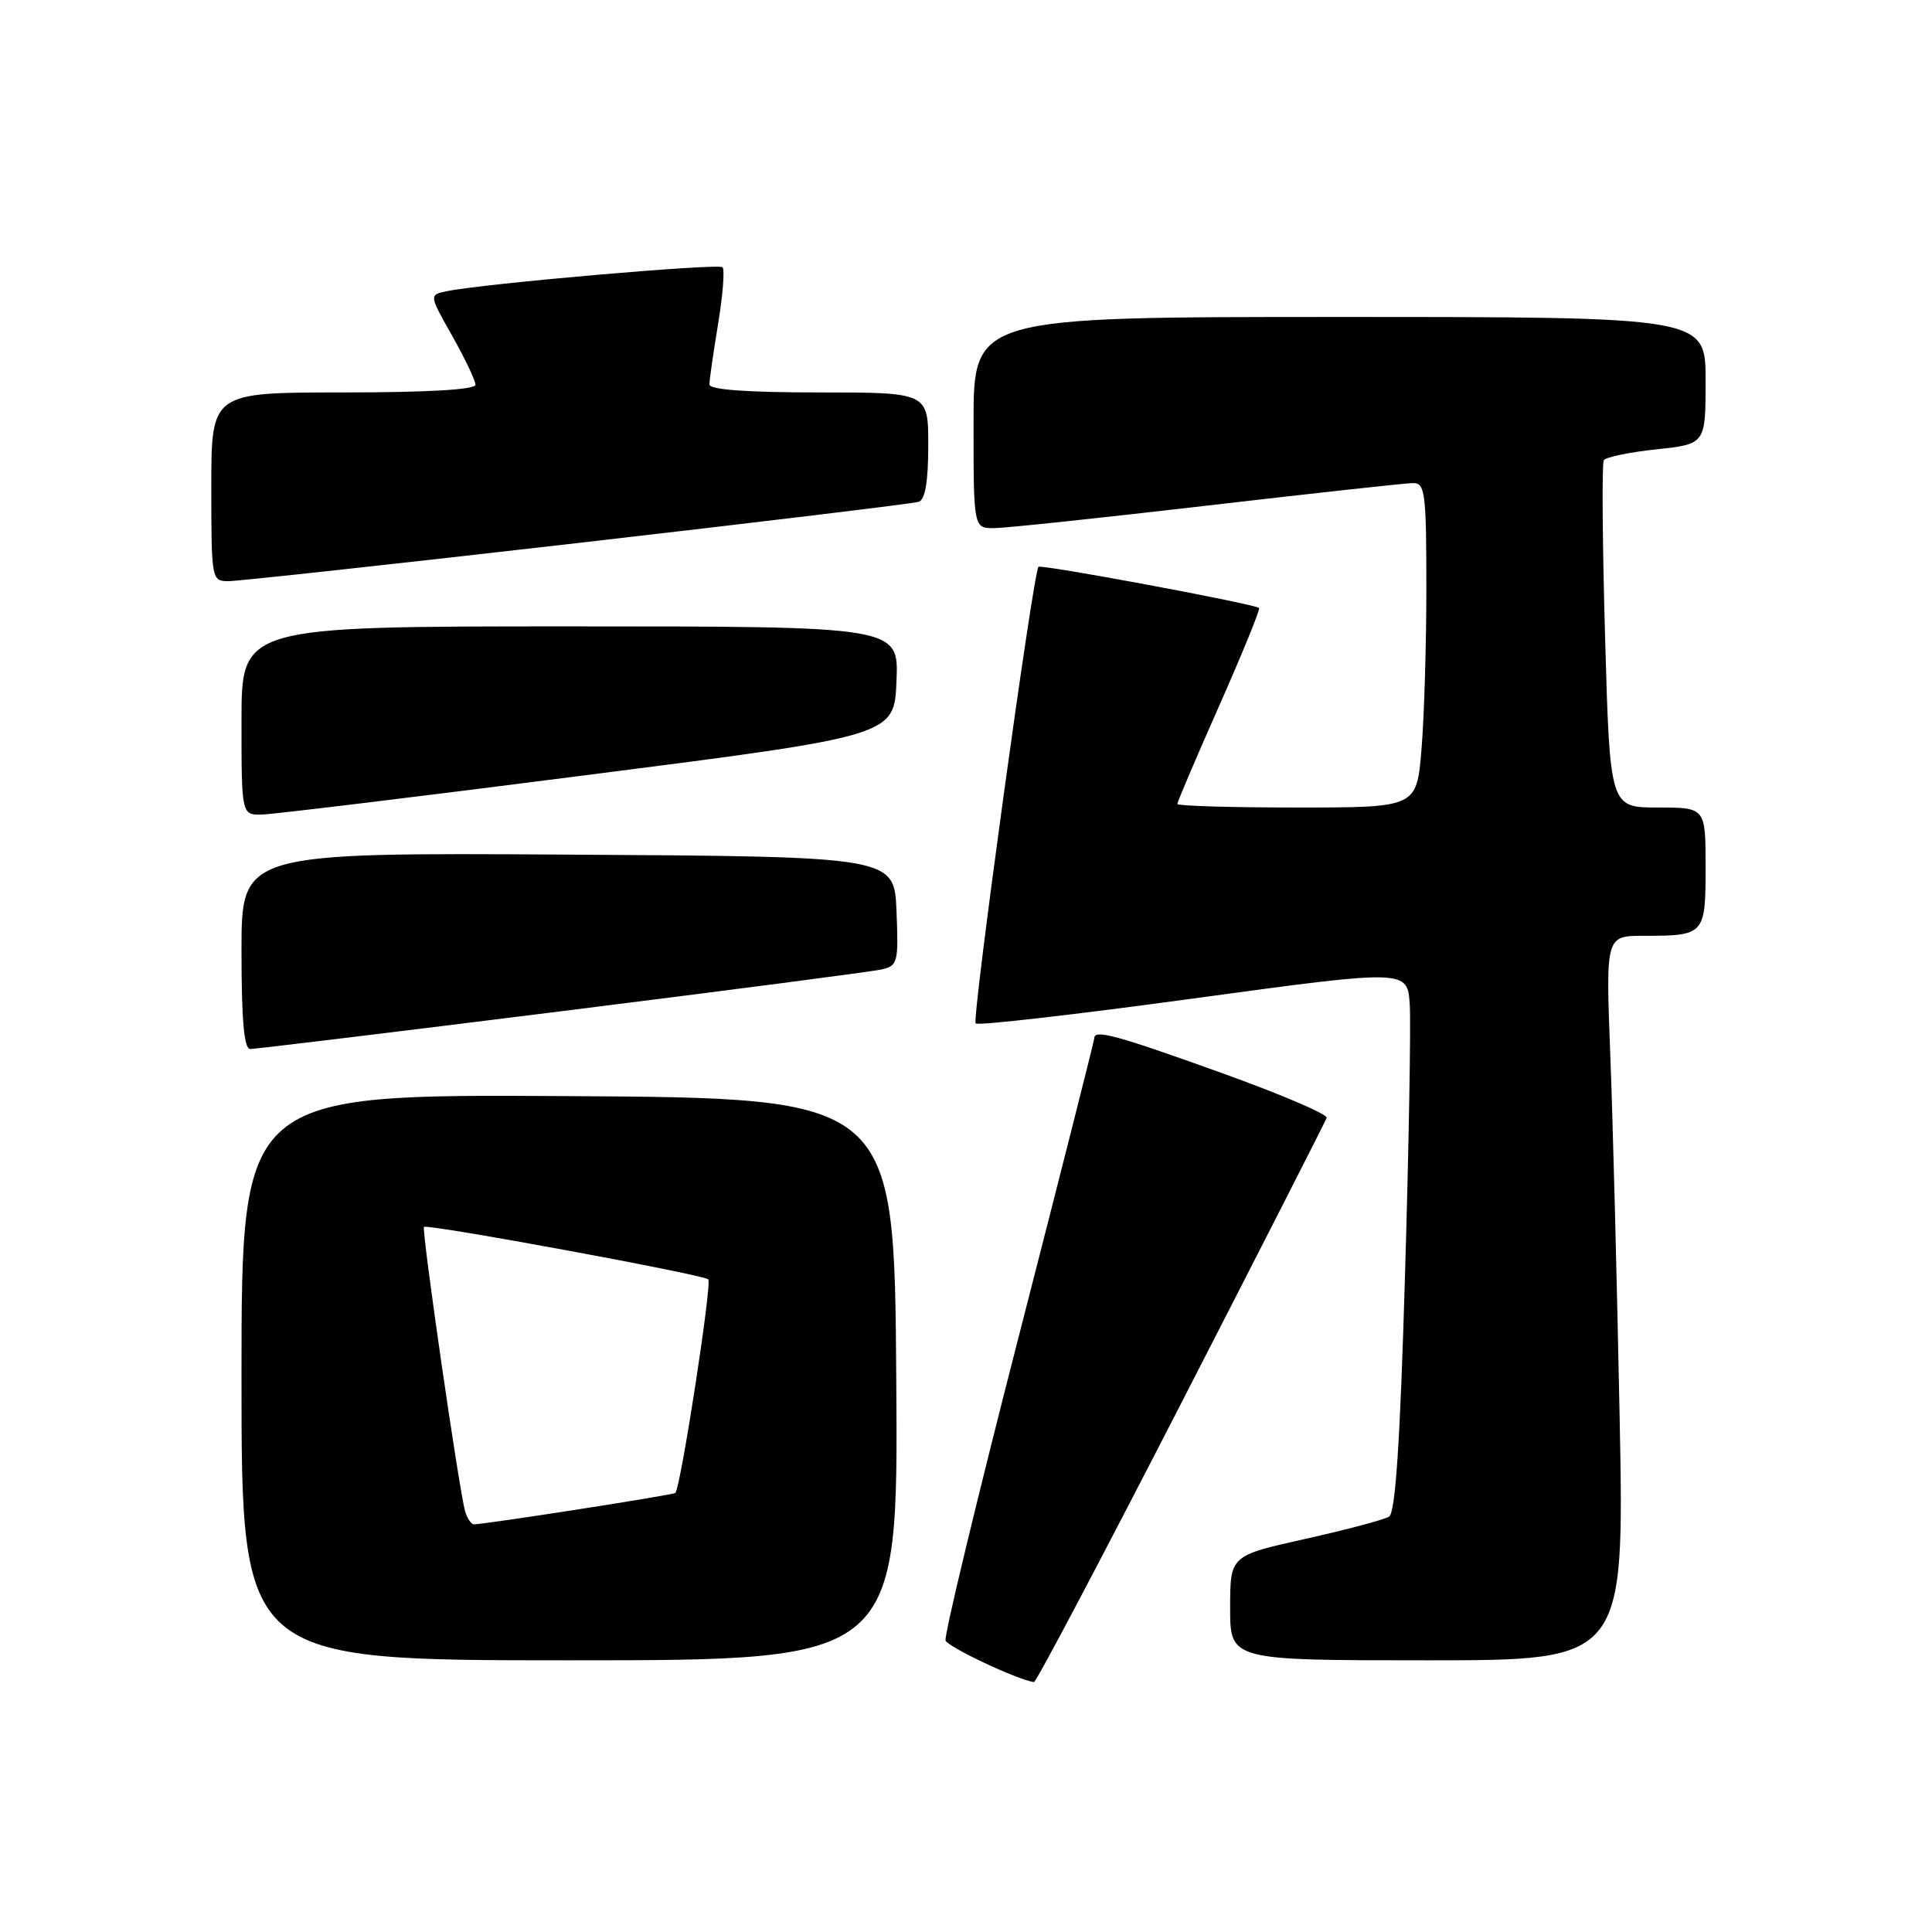 <?xml version="1.0" encoding="UTF-8" standalone="no"?>
<!DOCTYPE svg PUBLIC "-//W3C//DTD SVG 1.1//EN" "http://www.w3.org/Graphics/SVG/1.1/DTD/svg11.dtd" >
<svg xmlns="http://www.w3.org/2000/svg" xmlns:xlink="http://www.w3.org/1999/xlink" version="1.1" viewBox="0 0 256 256">
 <g >
 <path fill="currentColor"
d=" M 156.50 185.97 C 166.95 165.62 175.63 148.59 175.79 148.12 C 175.95 147.65 169.64 144.96 161.78 142.14 C 147.98 137.18 145.00 136.36 145.00 137.56 C 145.00 137.87 140.48 155.71 134.96 177.20 C 129.44 198.69 125.09 216.76 125.29 217.37 C 125.58 218.23 134.69 222.53 137.00 222.89 C 137.28 222.94 146.05 206.32 156.50 185.97 Z  M 118.76 182.75 C 118.50 145.50 118.50 145.50 75.25 145.24 C 32.00 144.98 32.00 144.98 32.00 182.49 C 32.00 220.00 32.00 220.00 75.51 220.00 C 119.02 220.00 119.02 220.00 118.76 182.75 Z  M 214.61 187.75 C 214.26 170.01 213.71 148.41 213.37 139.75 C 212.77 124.00 212.77 124.00 217.80 124.00 C 225.88 124.00 226.00 123.87 226.00 114.89 C 226.00 107.00 226.00 107.00 219.66 107.00 C 213.32 107.00 213.32 107.00 212.68 84.37 C 212.33 71.92 212.25 61.40 212.51 60.99 C 212.76 60.57 215.90 59.92 219.49 59.54 C 226.00 58.84 226.00 58.84 226.00 50.42 C 226.00 42.00 226.00 42.00 177.50 42.00 C 129.00 42.00 129.00 42.00 129.00 56.00 C 129.00 70.00 129.00 70.00 131.75 69.98 C 133.26 69.97 145.97 68.62 160.00 66.99 C 174.03 65.36 186.29 64.01 187.25 64.01 C 188.83 64.00 189.00 65.32 189.00 77.85 C 189.00 85.47 188.71 95.14 188.35 99.35 C 187.71 107.00 187.71 107.00 171.85 107.00 C 163.13 107.00 156.00 106.79 156.00 106.53 C 156.00 106.27 158.51 100.38 161.58 93.45 C 164.65 86.51 167.02 80.71 166.83 80.56 C 166.13 80.00 137.93 74.74 137.60 75.11 C 136.89 75.93 128.75 135.08 129.28 135.61 C 129.58 135.92 142.58 134.43 158.17 132.30 C 186.50 128.44 186.50 128.44 186.80 133.14 C 186.96 135.72 186.68 151.87 186.17 169.03 C 185.52 191.18 184.90 200.44 184.06 200.96 C 183.40 201.37 178.40 202.70 172.93 203.92 C 163.00 206.13 163.00 206.13 163.00 213.07 C 163.00 220.00 163.00 220.00 189.12 220.00 C 215.24 220.00 215.24 220.00 214.61 187.75 Z  M 74.41 133.99 C 96.46 131.23 115.53 128.75 116.79 128.46 C 118.96 127.97 119.07 127.54 118.79 120.72 C 118.50 113.50 118.50 113.50 75.25 113.24 C 32.00 112.98 32.00 112.98 32.00 125.99 C 32.00 135.21 32.34 139.00 33.16 139.00 C 33.80 139.00 52.36 136.75 74.41 133.99 Z  M 78.00 102.67 C 118.50 97.49 118.50 97.49 118.79 90.24 C 119.09 83.00 119.09 83.00 75.54 83.00 C 32.00 83.00 32.00 83.00 32.00 95.50 C 32.00 108.00 32.00 108.00 34.75 107.93 C 36.26 107.89 55.73 105.53 78.00 102.67 Z  M 76.50 71.96 C 100.70 69.18 121.06 66.72 121.75 66.49 C 122.59 66.20 123.00 63.76 123.00 59.03 C 123.00 52.00 123.00 52.00 108.50 52.00 C 98.98 52.00 94.00 51.64 94.00 50.94 C 94.00 50.36 94.52 46.75 95.15 42.93 C 95.78 39.10 96.05 35.71 95.74 35.41 C 95.20 34.87 63.91 37.59 59.18 38.59 C 56.85 39.08 56.85 39.08 59.93 44.52 C 61.62 47.52 63.00 50.43 63.00 50.98 C 63.00 51.63 56.67 52.00 45.50 52.00 C 28.00 52.00 28.00 52.00 28.00 64.50 C 28.00 76.79 28.04 77.00 30.25 77.01 C 31.49 77.01 52.30 74.74 76.50 71.96 Z  M 61.63 200.25 C 60.83 197.47 55.82 162.84 56.18 162.57 C 56.72 162.16 93.22 168.89 93.85 169.52 C 94.37 170.04 90.21 197.02 89.49 197.82 C 89.24 198.09 64.73 201.91 62.82 201.98 C 62.44 201.99 61.91 201.21 61.63 200.25 Z "/>
</g>
</svg>